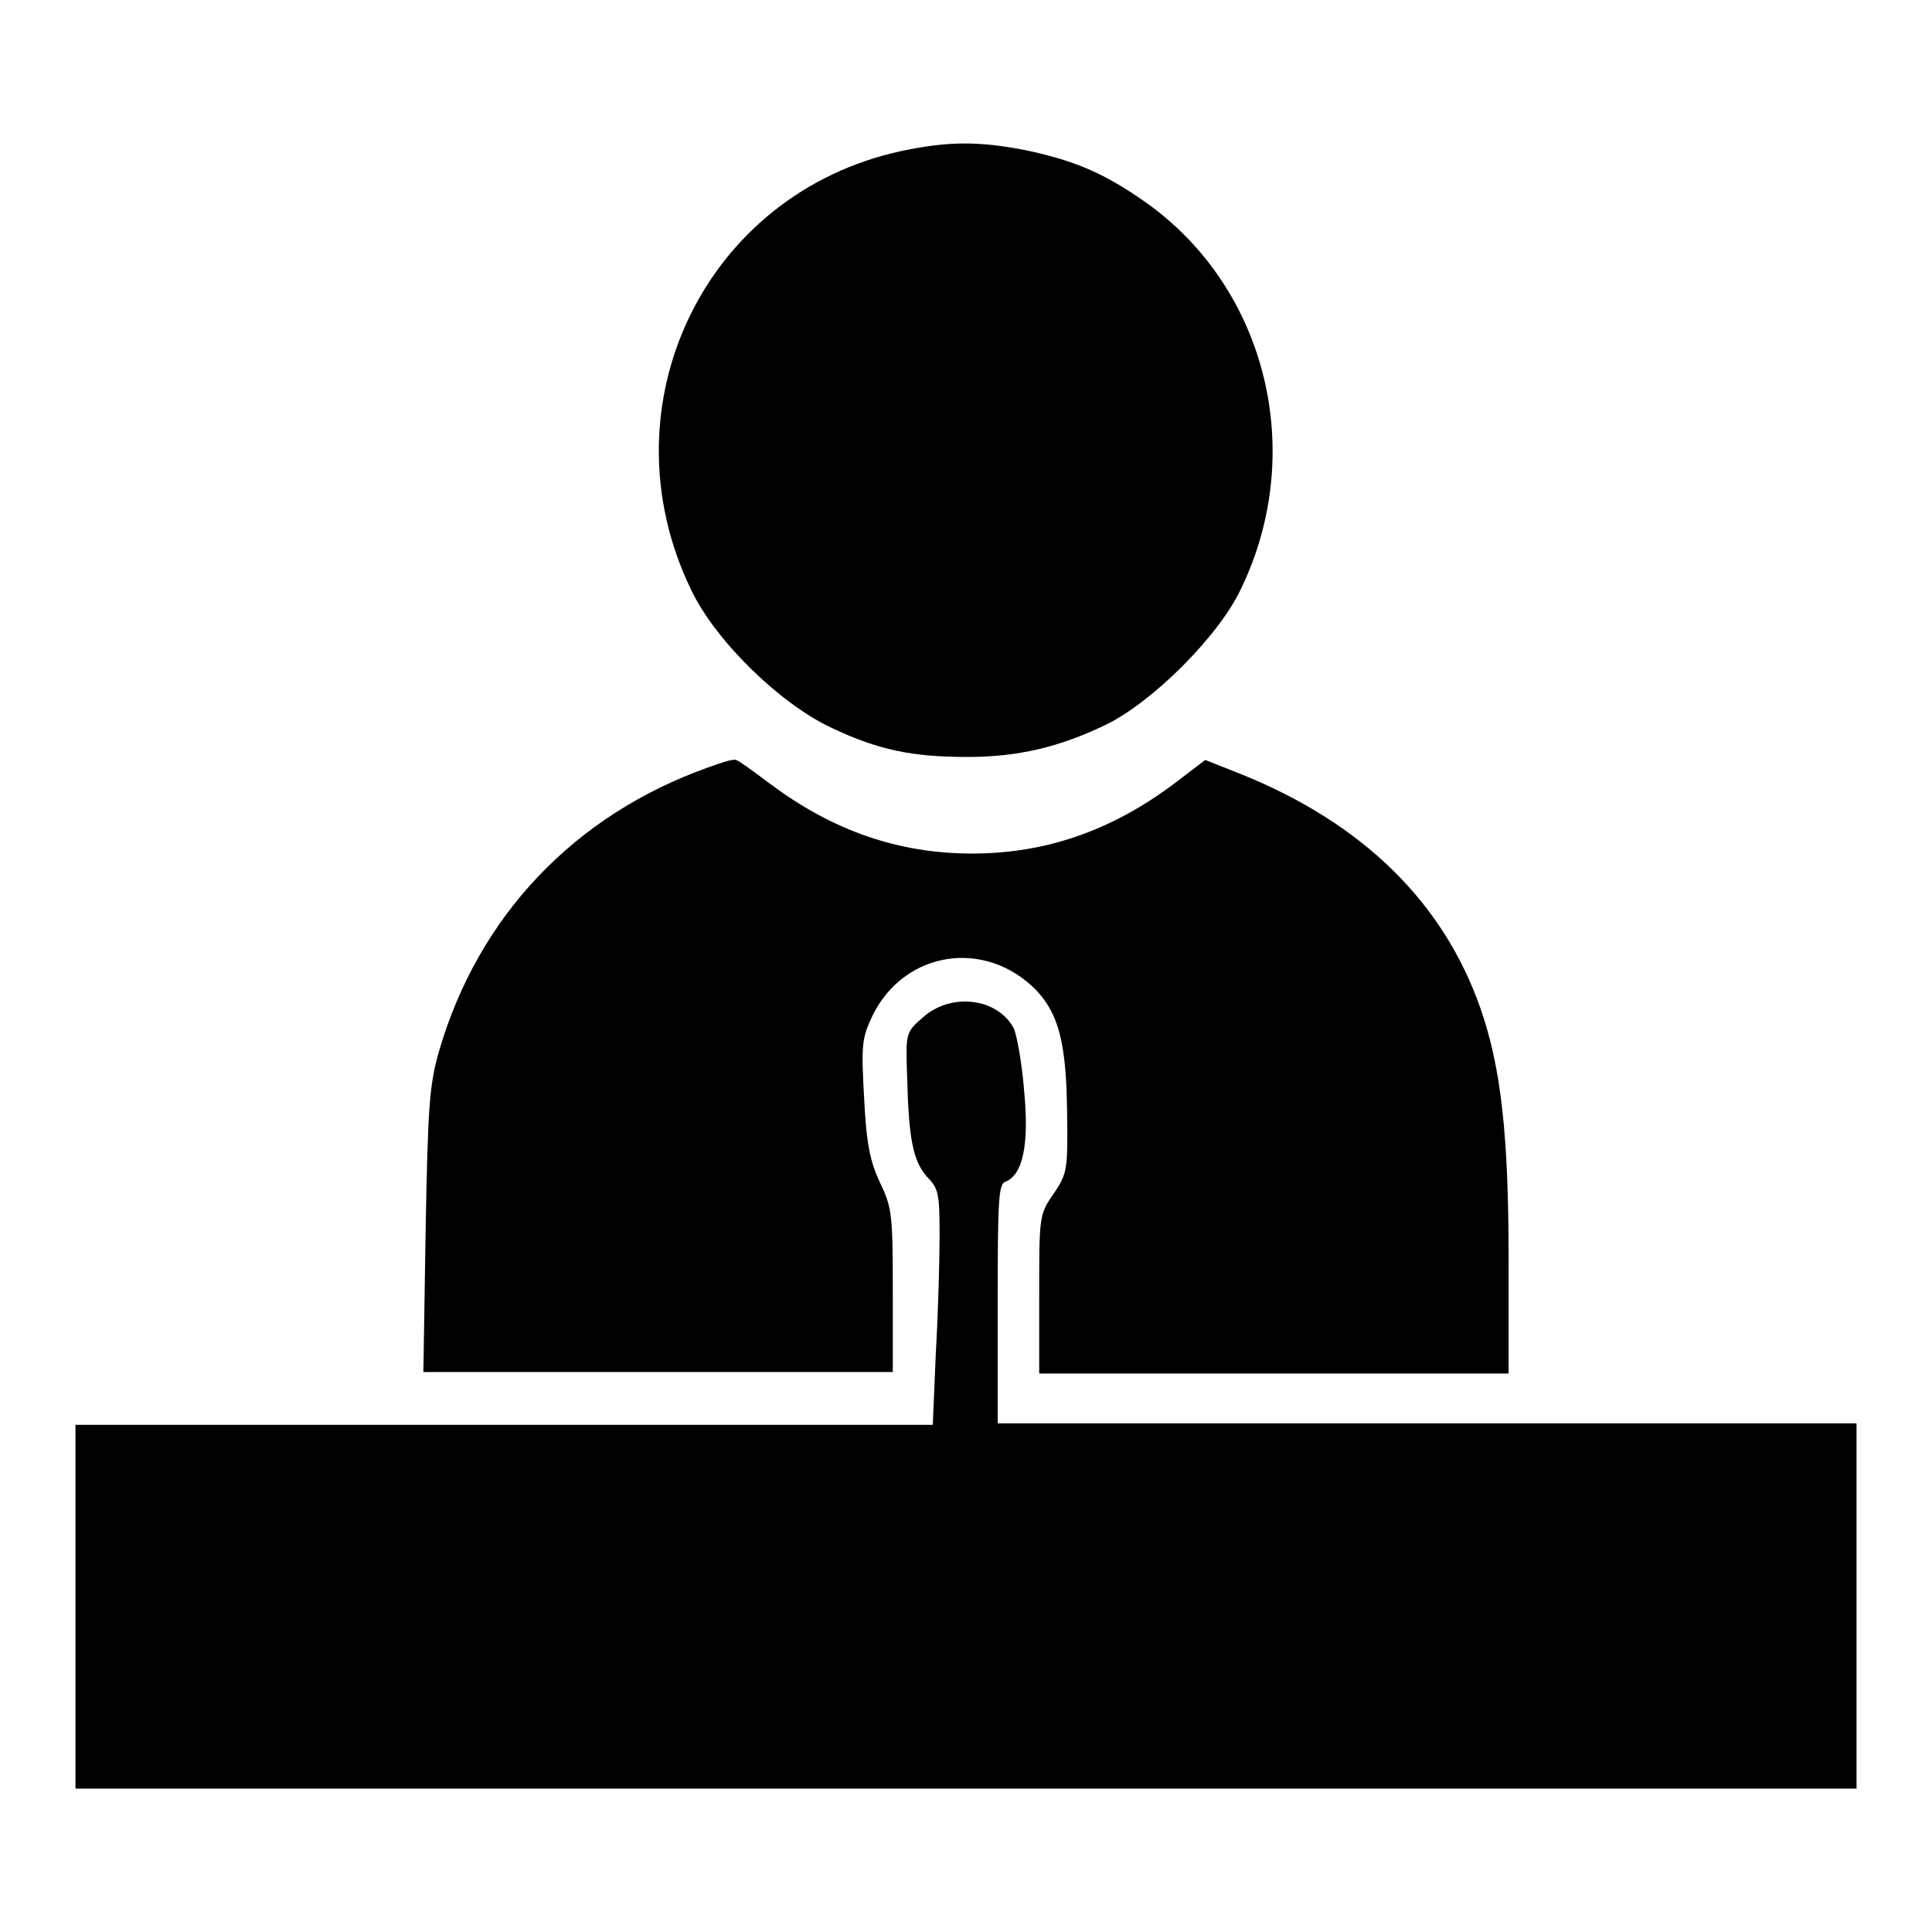 <?xml version="1.0" encoding="utf-8"?>
<!-- Svg Vector Icons : http://www.onlinewebfonts.com/icon -->
<!DOCTYPE svg PUBLIC "-//W3C//DTD SVG 1.1//EN" "http://www.w3.org/Graphics/SVG/1.1/DTD/svg11.dtd">
<svg version="1.1" xmlns="http://www.w3.org/2000/svg" xmlns:xlink="http://www.w3.org/1999/xlink" x="0px" y="0px" viewBox="0 0 256 256" enable-background="new 0 0 256 256" xml:space="preserve">
<g><g><g><path fill="#000000" d="M119.5,20c-26.2,5.6-39.7,33.9-27.9,58.2c3.2,6.7,11.7,15,18.5,18.2c6.3,3,10.8,3.9,18.1,3.9c6.7,0,12.2-1.3,18.4-4.3c6.1-3,14.8-11.6,17.8-17.9c8.8-18.1,3.5-39.9-12.6-51.3c-5.4-3.8-9.3-5.5-15.9-6.9C129.7,18.7,125.7,18.7,119.5,20z"/><path fill="#000000" d="M93.8,101.7c-17.7,6.3-30.4,19.7-35.6,37.5c-1.3,4.5-1.5,7.2-1.8,23.8l-0.3,18.8h31.1h31.1v-10.8c0-10-0.1-11-1.7-14.3c-1.3-2.8-1.8-5.1-2.1-11.2c-0.4-7.1-0.3-7.9,1.1-10.9c4.2-8.6,14.9-10.3,21.7-3.4c3,3.2,4,7,4.1,16.4c0.1,7.5,0,7.9-1.8,10.6c-1.9,2.7-1.9,3-1.9,13.3v10.5h31.1h31.1v-15c0-16.6-1-25.5-3.7-33.3c-4.9-14.1-15.6-24.6-31.7-31.1l-4.8-1.9l-4.2,3.2c-8.3,6.2-17,9.2-26.7,9.2c-9.7,0-18.4-3-26.7-9.2c-2.3-1.7-4.3-3.2-4.4-3.1C97.4,100.4,95.8,101,93.8,101.7z"/><path fill="#000000" d="M122.3,134.8c-2.3,2-2.3,2.1-2.1,7.8c0.2,8.4,0.8,11.2,2.6,13.3c1.6,1.6,1.7,2.3,1.7,7.9c0,3.3-0.2,10.3-0.5,15.5l-0.4,9.5H66.8H10v24.2V237h118h118v-24.2v-24.2h-56.9h-56.9v-15.8c0-13.6,0.1-15.9,1-16.2c2.3-0.9,3.2-4.8,2.5-12.1c-0.3-3.8-1-7.5-1.4-8.3C132.1,132.2,126,131.5,122.3,134.8z"/></g></g></g>
</svg>